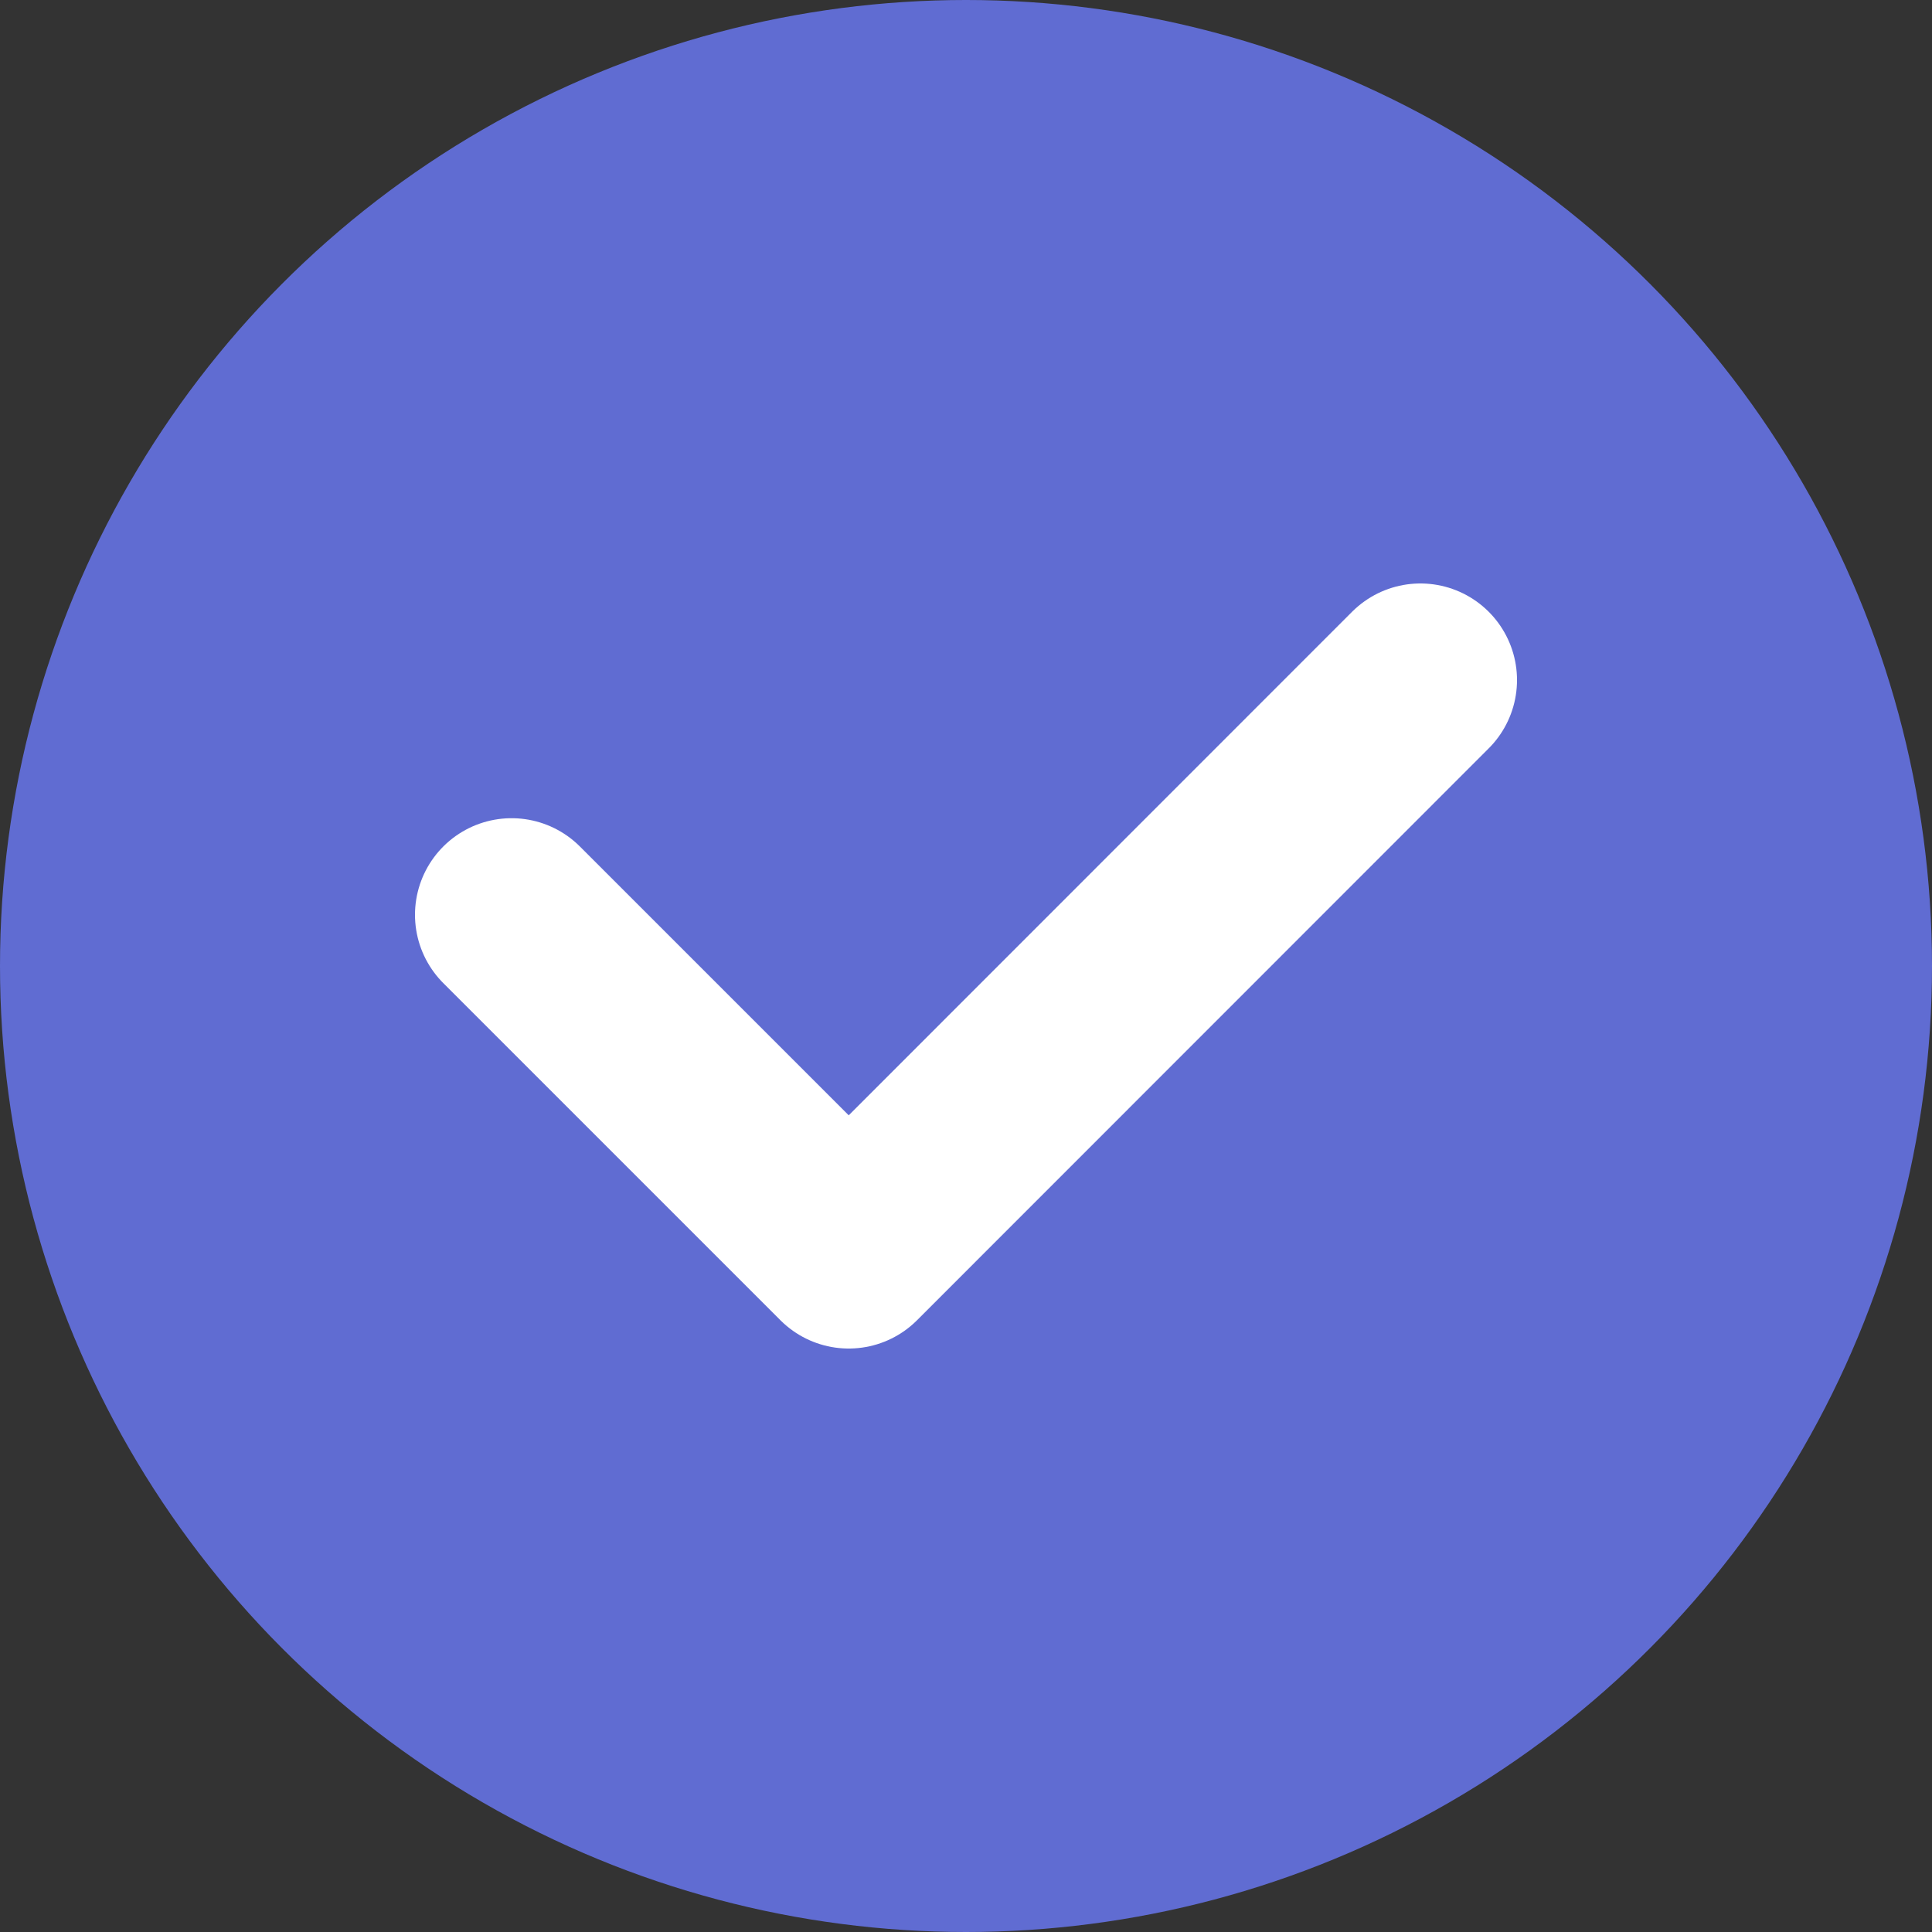<svg width="10" height="10" viewBox="0 0 10 10" fill="none" xmlns="http://www.w3.org/2000/svg">
<rect x="0" y="0" width="10" height="10" fill="#333333" stroke="none"/>
<g clip-path="url(#clip0_16_10)">
<circle cx="5" cy="5" r="5" fill="#606CD2"/>
<path d="M2.648 4.735L4.393 6.48L7.352 3.52" stroke="white" stroke-linecap="round" stroke-linejoin="round"/>
</g>
<defs>
<clipPath id="clip0_16_10">
<rect width="10" height="10" fill="white"/>
</clipPath>
</defs>
</svg>
